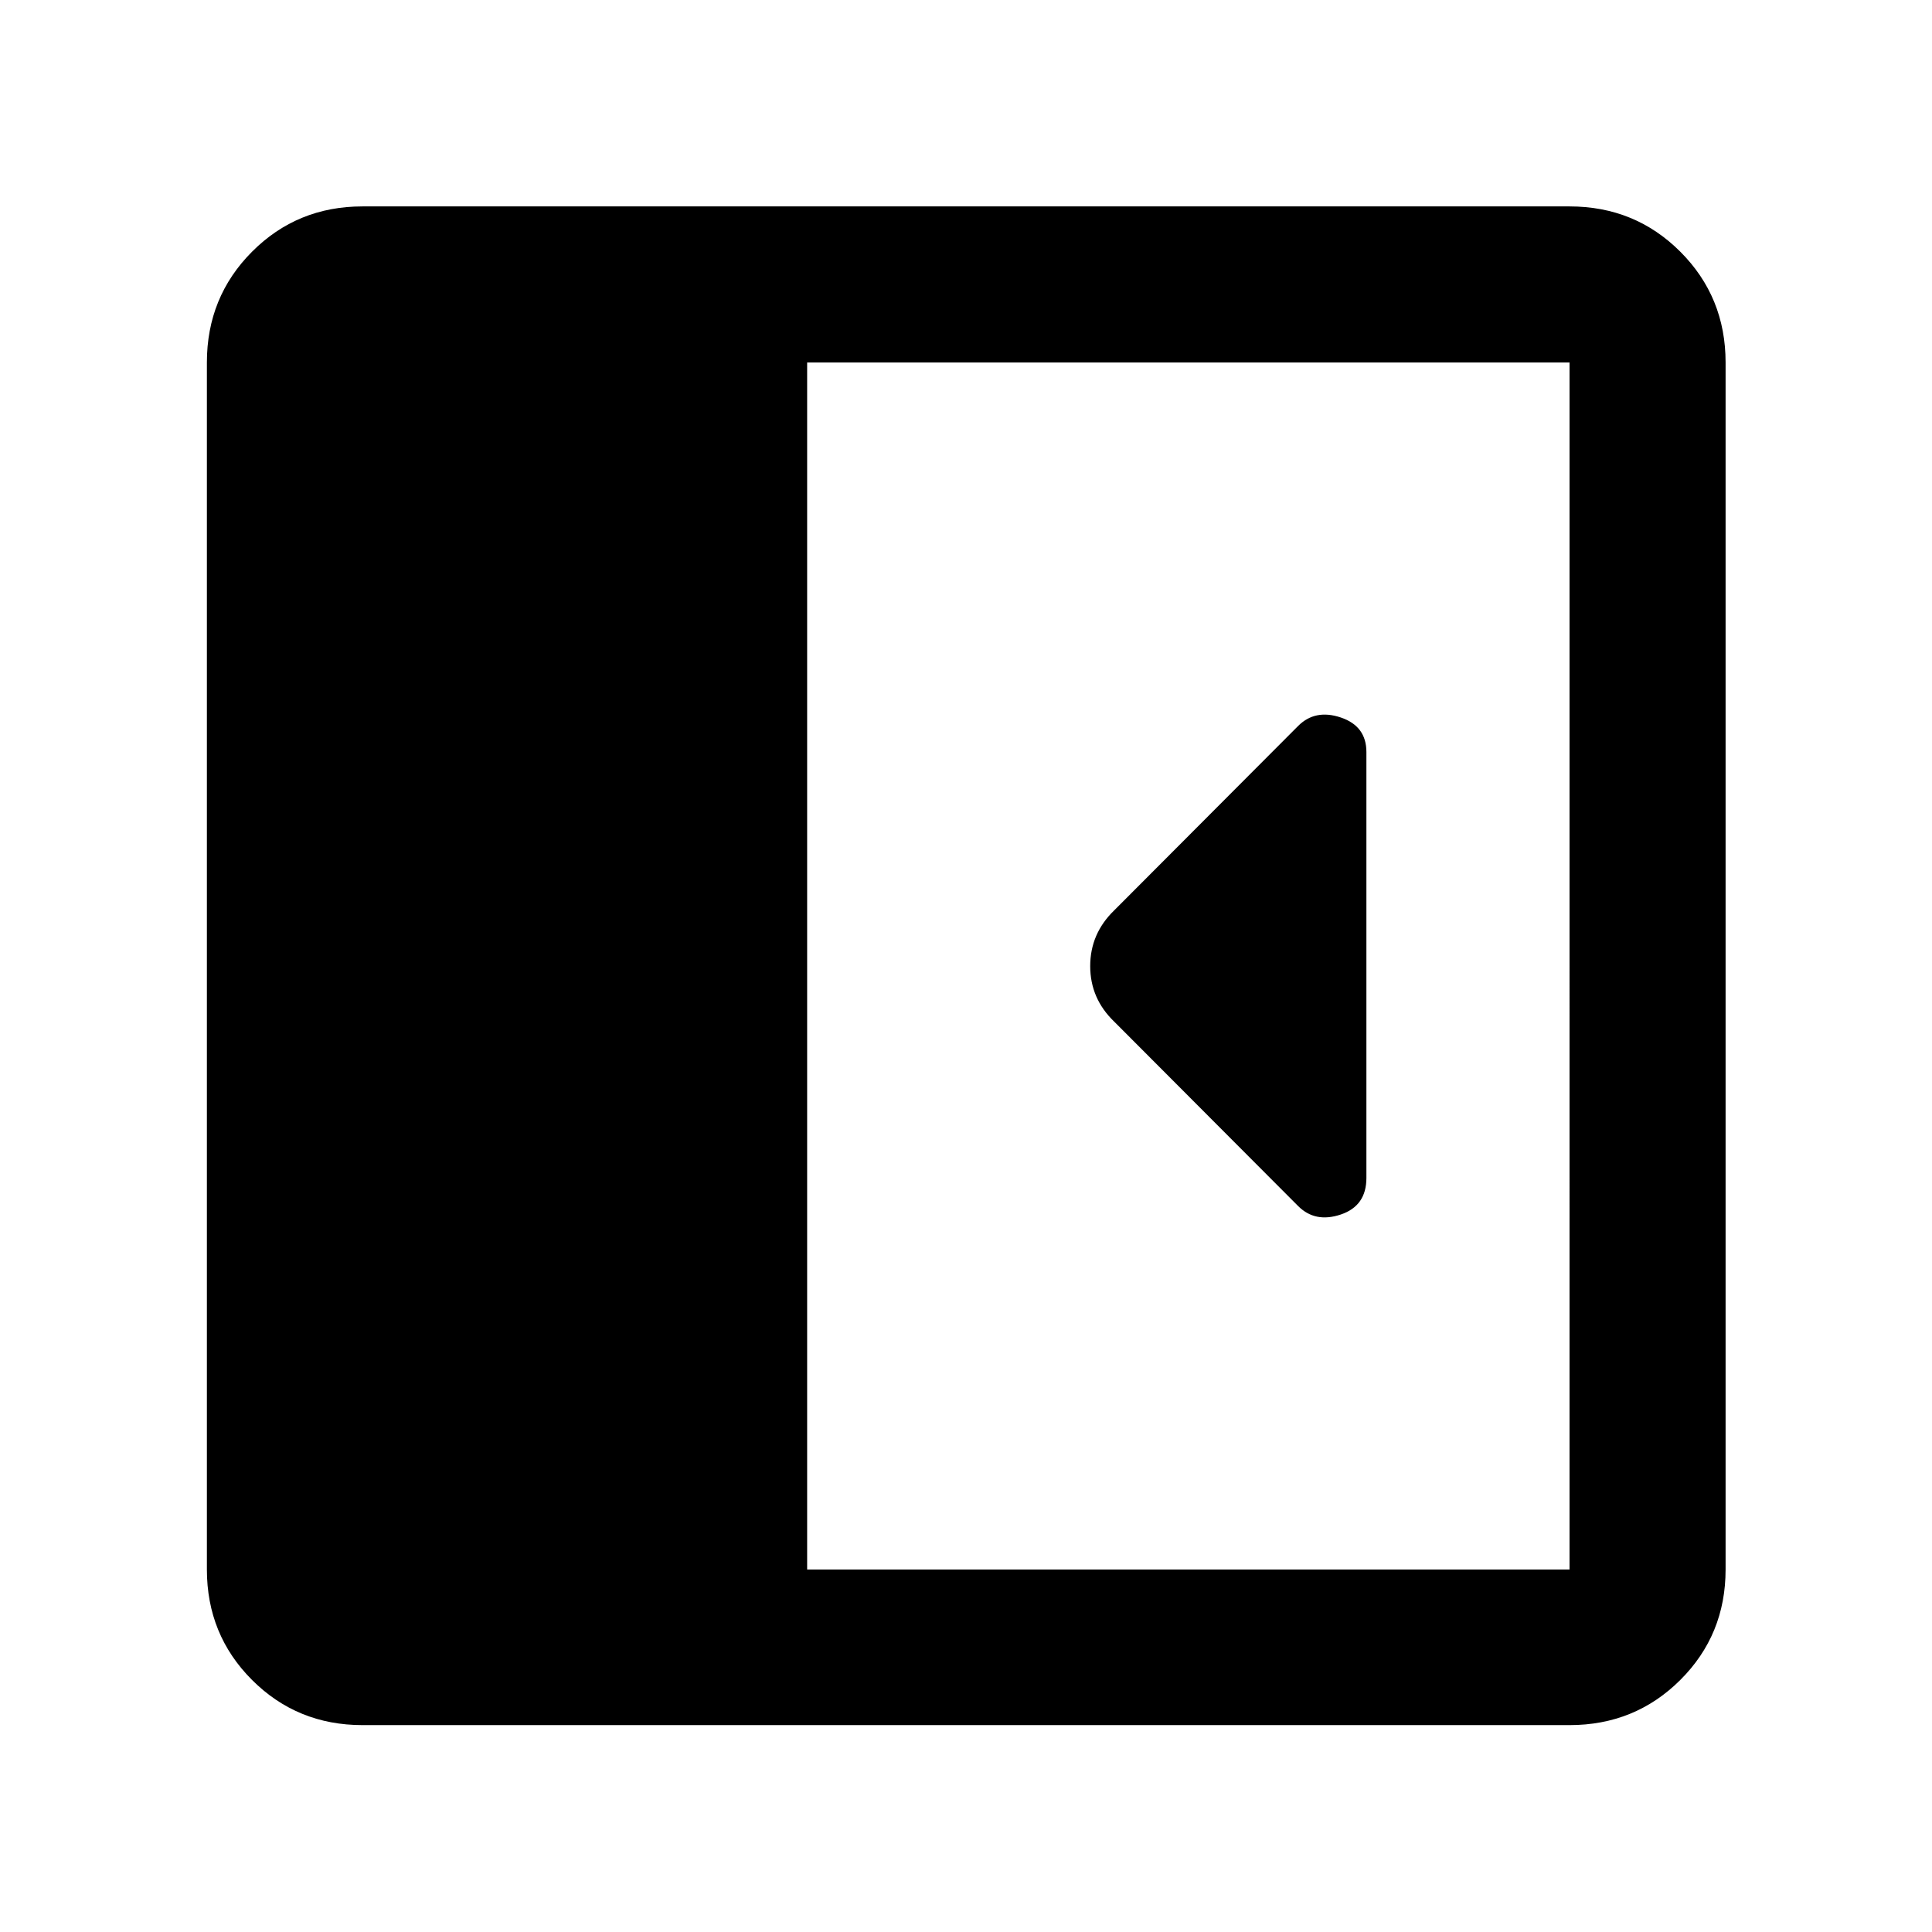 <svg xmlns="http://www.w3.org/2000/svg" height="48" viewBox="0 96 960 960" width="48"><path d="M678.957 681.326V469.674q0-12.873-12.718-17.154-12.717-4.281-21.196 4.197l-91.369 91.609q-11.957 11.565-11.957 27.717 0 16.153 11.957 27.631l91.369 91.609q8.479 8.478 21.196 4.197 12.718-4.281 12.718-18.154Zm-498.848 271.87q-32.436 0-54.87-22.435-22.435-22.434-22.435-54.87V276.109q0-32.535 22.435-55.039 22.434-22.505 54.87-22.505h599.782q32.535 0 55.039 22.505 22.505 22.504 22.505 55.039v599.782q0 32.436-22.505 54.87-22.504 22.435-55.039 22.435H180.109Zm220.956-77.305h378.826V276.109H401.065v599.782Z"/></svg>